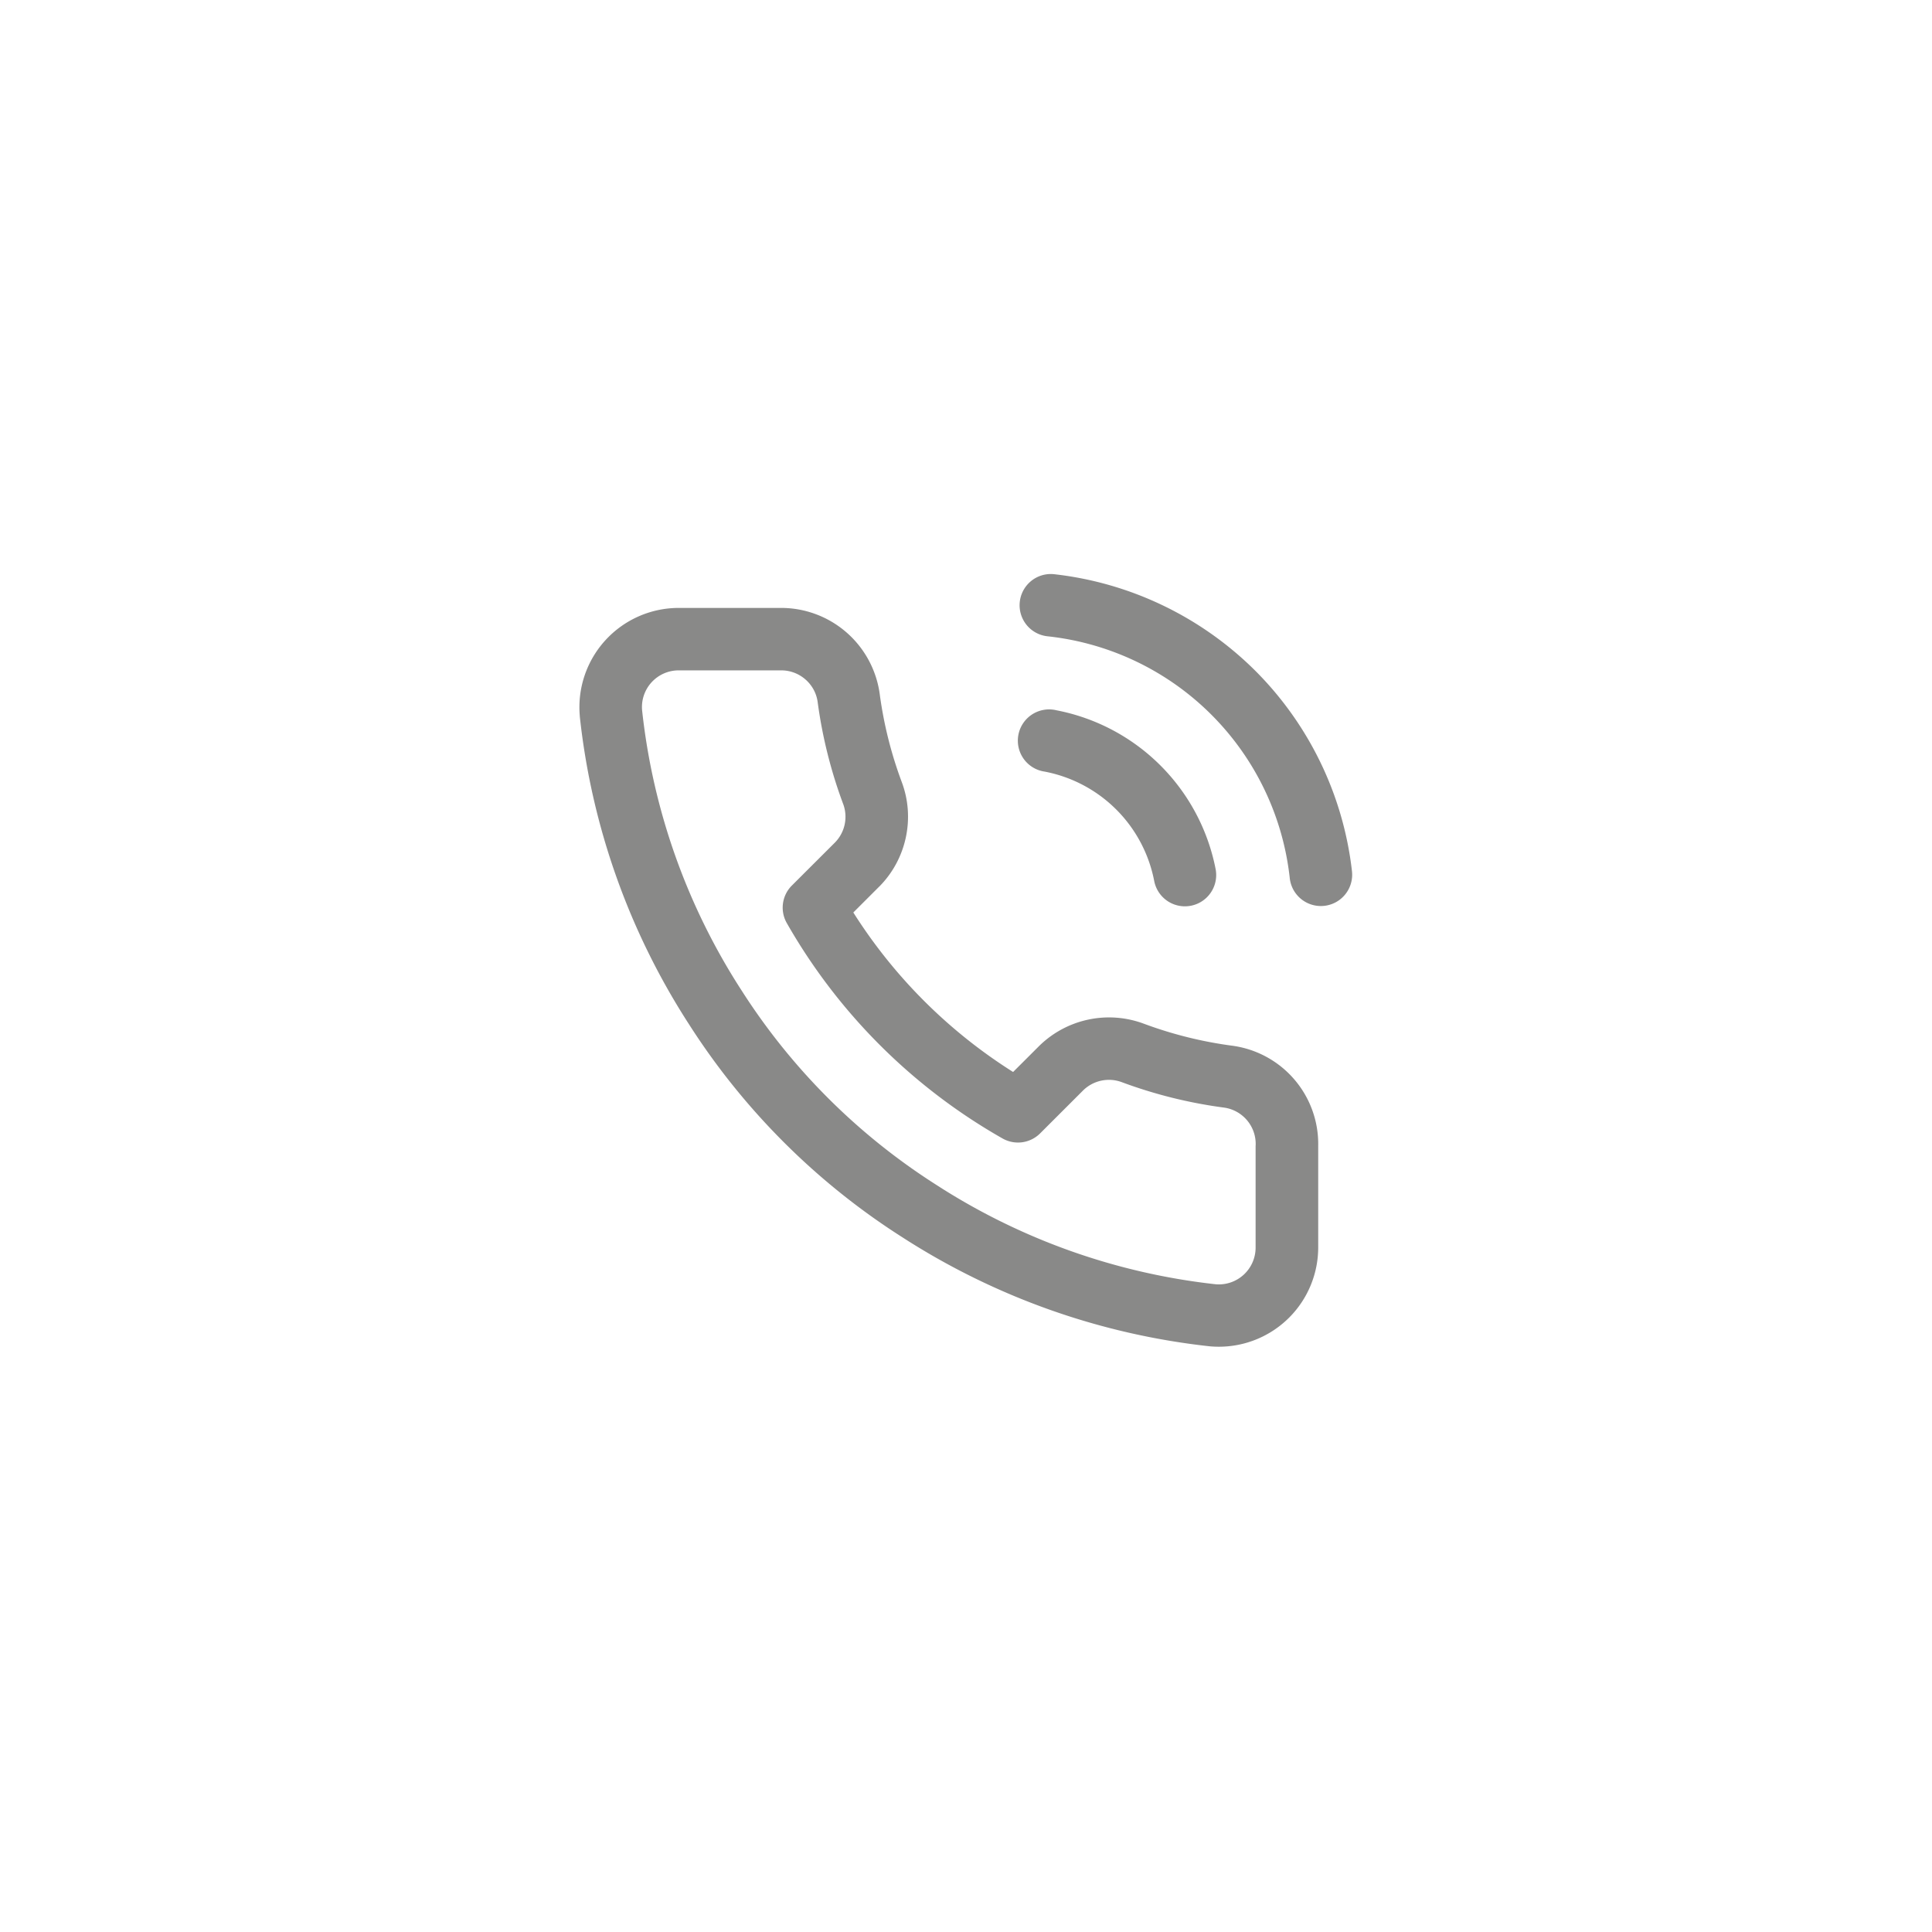 <svg xmlns="http://www.w3.org/2000/svg" width="50" height="50">
    <path fill="none" d="M-1-1h52v52H-1z"/>
    <g>
        <path d="M31.46 22.491a5.2 5.2 0 0 0-4.115-4.108.809.809 0 1 0-.31 1.586 3.571 3.571 0 0 1 2.836 2.832.809.809 0 0 0 1.589-.31z" fill="#898988"/>
        <path d="M34.989 22.547a8.734 8.734 0 0 0-2.506-5.192 8.763 8.763 0 0 0-5.205-2.495.808.808 0 0 0-.179 1.606 7.067 7.067 0 0 1 6.28 6.262.809.809 0 0 0 1.61-.18zM31.905 27.064h-.007a10.524 10.524 0 0 1-2.294-.57 2.58 2.58 0 0 0-2.711.576l-.003.003-.671.67a13.268 13.268 0 0 1-4.135-4.128l.67-.67c.002 0 .003-.002.004-.003.703-.71.93-1.772.579-2.704a10.468 10.468 0 0 1-.572-2.292l-.001-.007a2.576 2.576 0 0 0-2.565-2.206h-2.637a2.57 2.57 0 0 0-2.557 2.795v.013a18.272 18.272 0 0 0 2.826 7.967 18.061 18.061 0 0 0 5.524 5.514 18.343 18.343 0 0 0 7.959 2.821c.077.007.155.01.232.01h.01a2.57 2.57 0 0 0 2.559-2.572v-2.626a2.566 2.566 0 0 0-2.21-2.59zm.59 2.583v2.64a.952.952 0 0 1-1.03.95 16.7 16.7 0 0 1-7.232-2.572c-.002 0-.004-.003-.006-.004a16.454 16.454 0 0 1-5.031-5.022l-.004-.006a16.633 16.633 0 0 1-2.575-7.255.95.95 0 0 1 .946-1.029h2.657c.47 0 .874.348.94.813.12.901.342 1.79.66 2.642a.95.95 0 0 1-.211 1l-1.116 1.114a.807.807 0 0 0-.131.971 14.892 14.892 0 0 0 5.583 5.574.81.81 0 0 0 .972-.13l1.116-1.115a.953.953 0 0 1 1.003-.21c.853.317 1.743.538 2.646.657a.95.95 0 0 1 .815.963l-.001.02z" fill="#898988"/>
    </g>
</svg>